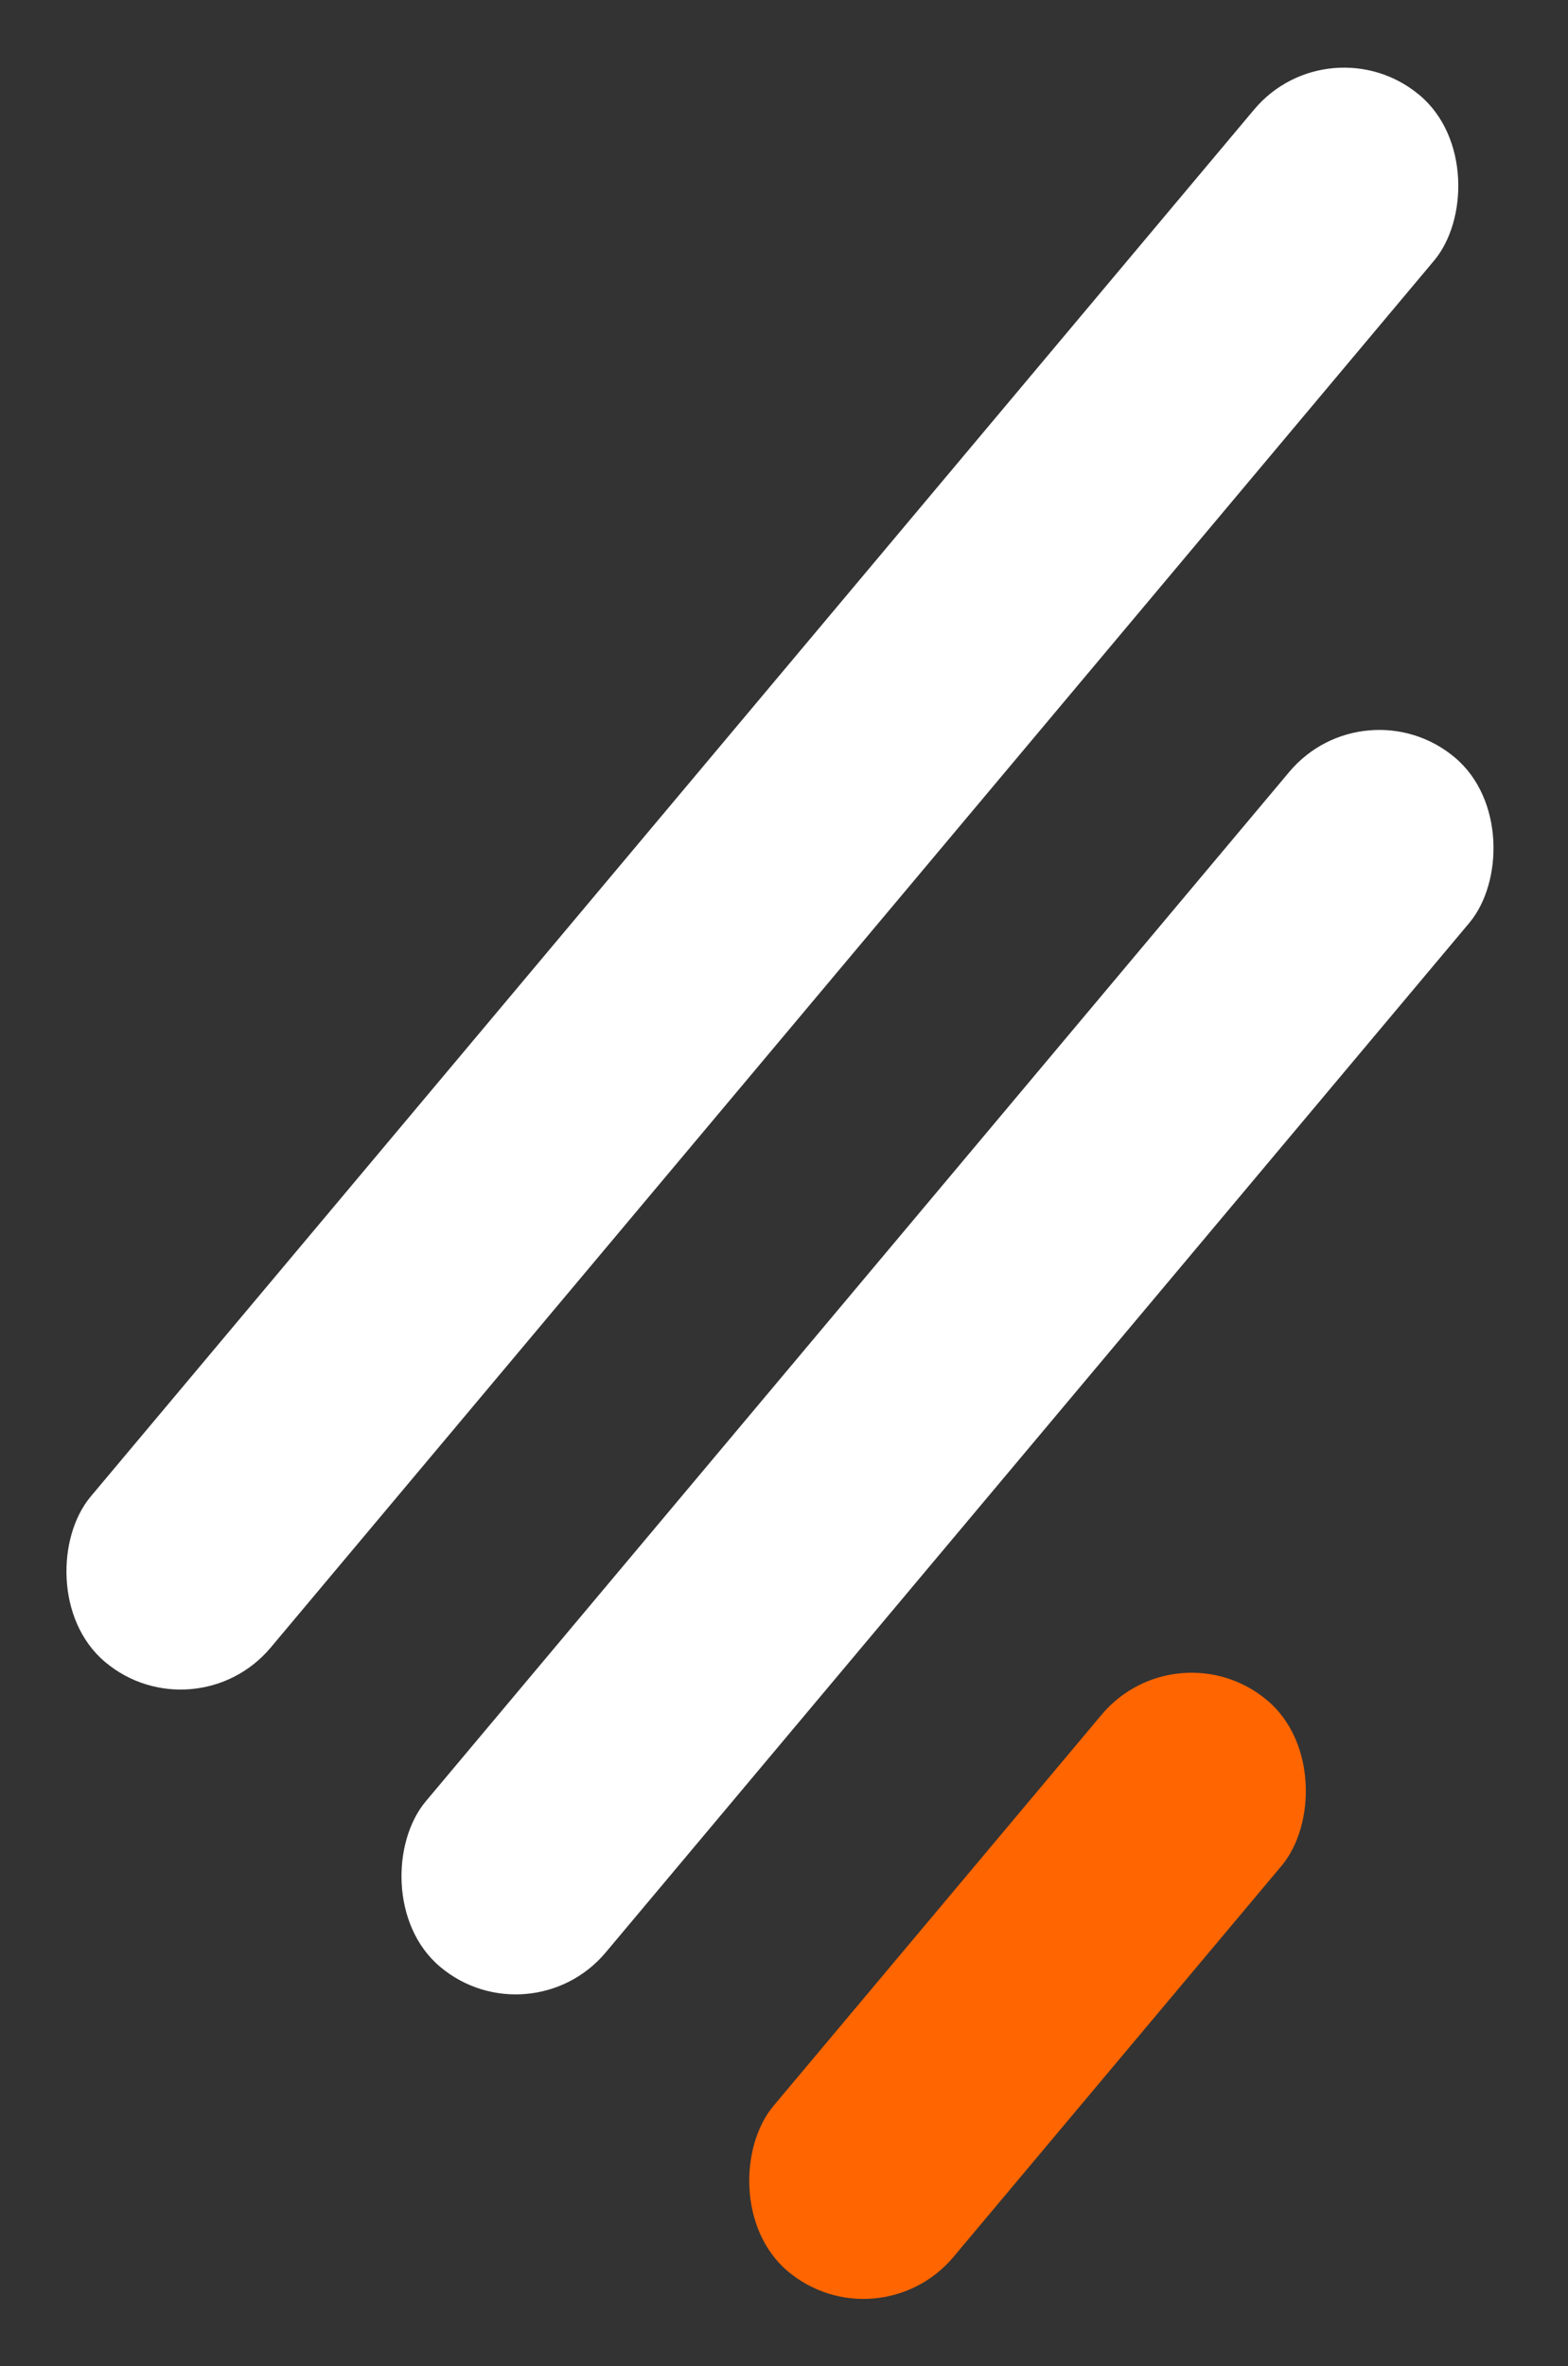 <svg width="59" height="89" viewBox="0 0 59 89" fill="none" xmlns="http://www.w3.org/2000/svg">
<rect x="0" y="0" width="59" height="89" fill="#333333" stroke="none"/>
<rect x="7.344" y="65.359" width="8.84" height="76.94" rx="4.42" transform="rotate(-140 7.344 65.359)" fill="#FFFFFF"/>
<rect x="19.951" y="76.825" width="8.84" height="59.388" rx="4.42" transform="rotate(-140 19.951 76.825)" fill="#FFFFFF"/>
<rect x="33.036" y="88.279" width="8.84" height="28.046" rx="4.42" transform="rotate(-140 33.036 88.279)" fill="#FF6500"/>
</svg>
